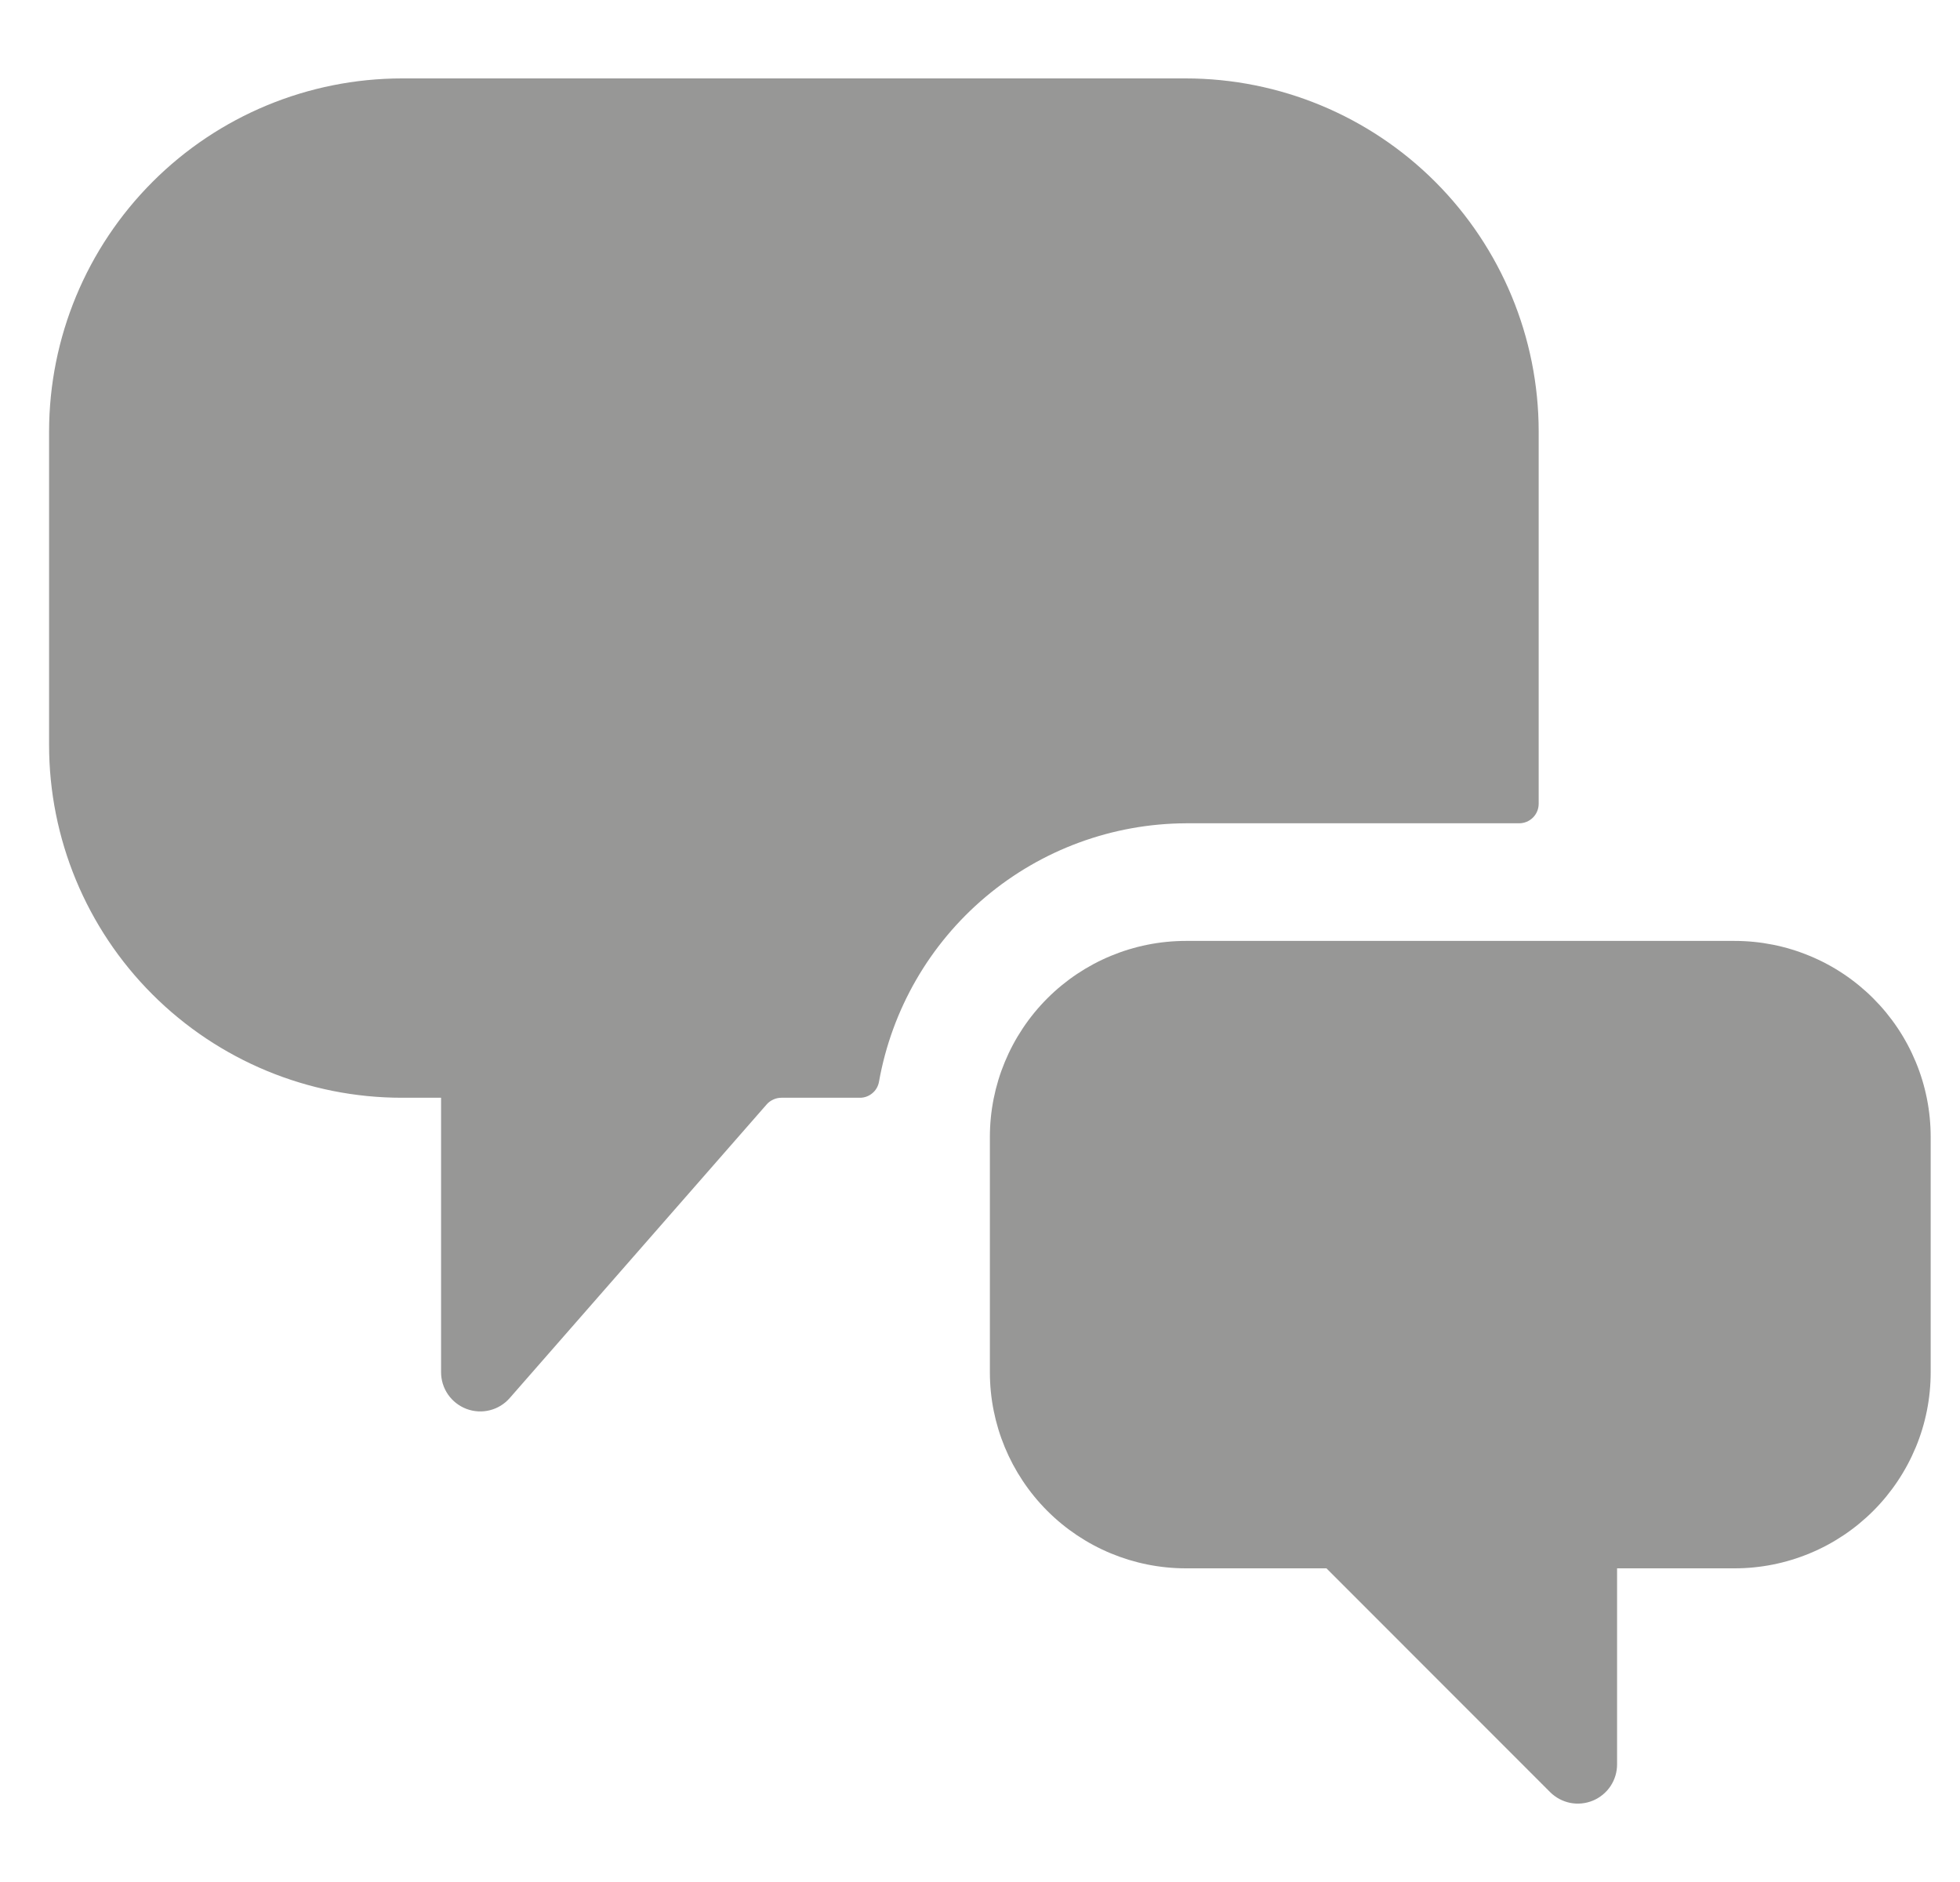 <svg width="25" height="24" viewBox="0 0 25 24" fill="none" xmlns="http://www.w3.org/2000/svg">
<g clip-path="url(#clip0)">
<path d="M15.126 10.499L19.376 10.499C19.442 10.499 19.506 10.473 19.553 10.426C19.6 10.379 19.626 10.316 19.626 10.249L19.626 5.5C19.625 4.306 19.15 3.163 18.307 2.319C17.463 1.475 16.319 1.001 15.126 1L5.126 1C3.933 1.001 2.789 1.475 1.946 2.319C1.102 3.163 0.628 4.306 0.626 5.5L0.626 9.5C0.626 10.693 1.1 11.838 1.944 12.681C2.788 13.525 3.933 13.999 5.126 13.999L5.626 13.999L5.626 17.5C5.626 17.601 5.657 17.7 5.715 17.784C5.773 17.867 5.855 17.931 5.95 17.967C6.046 18.003 6.149 18.009 6.248 17.984C6.347 17.959 6.435 17.905 6.502 17.828L9.778 14.085C9.801 14.058 9.83 14.037 9.863 14.022C9.895 14.007 9.931 13.999 9.966 13.999L10.966 13.999C11.025 14 11.082 13.979 11.127 13.941C11.172 13.904 11.202 13.851 11.212 13.793C11.376 12.873 11.857 12.039 12.572 11.437C13.287 10.835 14.191 10.503 15.126 10.499Z" fill="#979796"/>
<path d="M24.626 14.499C24.626 14.171 24.562 13.846 24.436 13.543C24.31 13.239 24.126 12.964 23.894 12.732C23.662 12.5 23.386 12.315 23.083 12.19C22.78 12.064 22.454 11.999 22.126 11.999L15.126 11.999C14.463 11.999 13.827 12.263 13.358 12.732C12.89 13.201 12.626 13.836 12.626 14.499L12.626 17.5C12.626 18.163 12.89 18.798 13.358 19.267C13.827 19.736 14.463 20 15.126 20L16.919 20L19.772 22.854C19.842 22.924 19.931 22.971 20.028 22.991C20.125 23.01 20.226 23 20.318 22.962C20.409 22.924 20.487 22.86 20.542 22.778C20.597 22.695 20.626 22.599 20.626 22.5L20.626 20L22.126 20C22.454 20 22.78 19.935 23.083 19.809C23.386 19.684 23.662 19.499 23.894 19.267C24.126 19.035 24.31 18.759 24.436 18.456C24.562 18.153 24.626 17.828 24.626 17.5L24.626 14.499Z" fill="#979796"/>
</g>
<defs>
<clipPath id="clip0">
<rect width="24" height="24" fill="white" transform="translate(0.626 -0)"/>
</clipPath>
</defs>
</svg>

